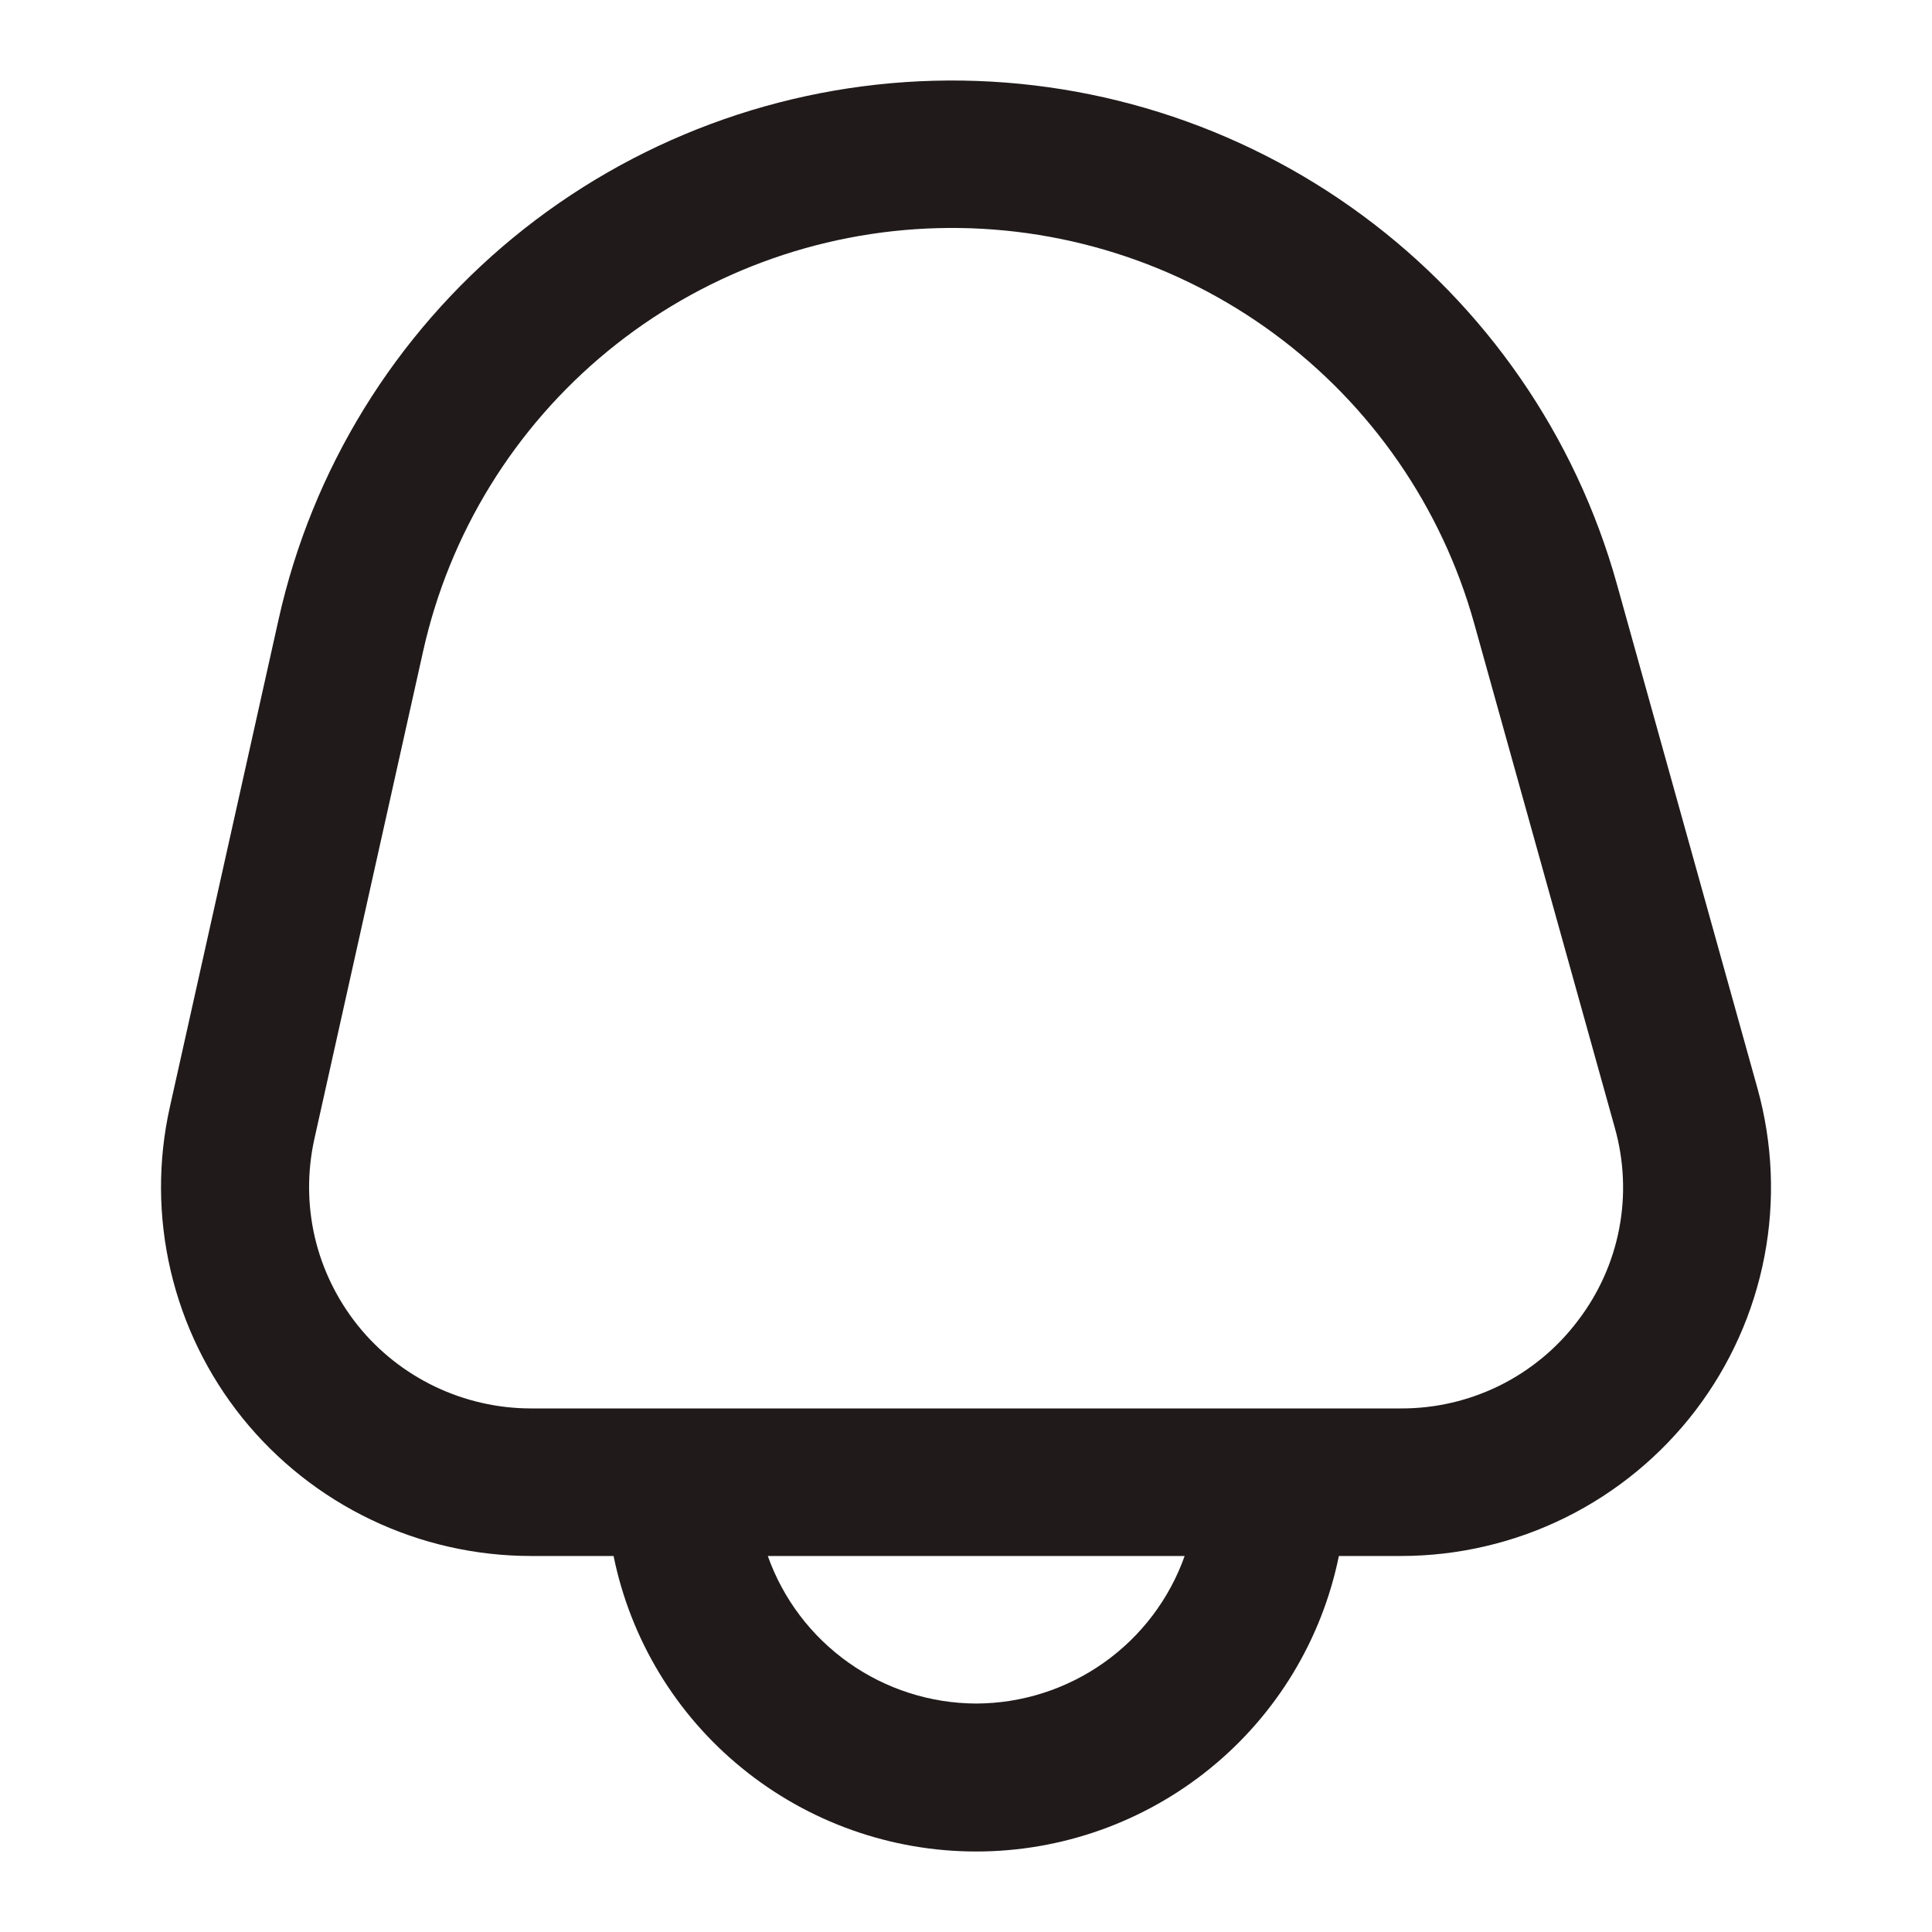 <svg width="24" height="24" viewBox="0 0 24 24" fill="none" xmlns="http://www.w3.org/2000/svg">
<g id="nav-icon">
<path id="Vector" d="M21.832 13.52L20.085 7.254C19.573 5.419 18.46 3.807 16.923 2.674C15.386 1.541 13.514 0.953 11.603 1.003C9.693 1.053 7.854 1.738 6.379 2.949C4.904 4.161 3.877 5.829 3.462 7.689L2.11 13.752C1.96 14.422 1.964 15.117 2.12 15.785C2.276 16.453 2.58 17.078 3.011 17.614C3.442 18.149 3.988 18.581 4.609 18.878C5.229 19.175 5.909 19.329 6.597 19.329H7.622C7.833 20.365 8.396 21.297 9.218 21.965C10.039 22.634 11.066 23 12.127 23C13.187 23 14.215 22.634 15.036 21.965C15.857 21.297 16.421 20.365 16.632 19.329H17.403C18.111 19.329 18.811 19.166 19.446 18.852C20.081 18.538 20.634 18.082 21.063 17.52C21.492 16.957 21.785 16.304 21.918 15.61C22.052 14.916 22.021 14.201 21.832 13.52ZM12.127 21.162C11.559 21.16 11.005 20.983 10.541 20.654C10.078 20.326 9.727 19.863 9.538 19.329H14.716C14.527 19.863 14.176 20.326 13.713 20.654C13.249 20.983 12.695 21.16 12.127 21.162ZM19.598 16.41C19.342 16.749 19.01 17.023 18.629 17.212C18.248 17.4 17.828 17.498 17.402 17.496H6.597C6.184 17.496 5.777 17.403 5.404 17.225C5.032 17.047 4.704 16.788 4.446 16.467C4.188 16.145 4.005 15.771 3.911 15.37C3.818 14.968 3.816 14.552 3.905 14.15L5.257 8.086C5.583 6.625 6.389 5.315 7.548 4.363C8.706 3.412 10.151 2.873 11.651 2.834C13.152 2.795 14.623 3.257 15.83 4.147C17.037 5.037 17.911 6.303 18.313 7.745L20.06 14.01C20.175 14.419 20.194 14.848 20.114 15.264C20.034 15.681 19.857 16.073 19.598 16.41Z" fill="#201A1B"/>
</g>
</svg>
